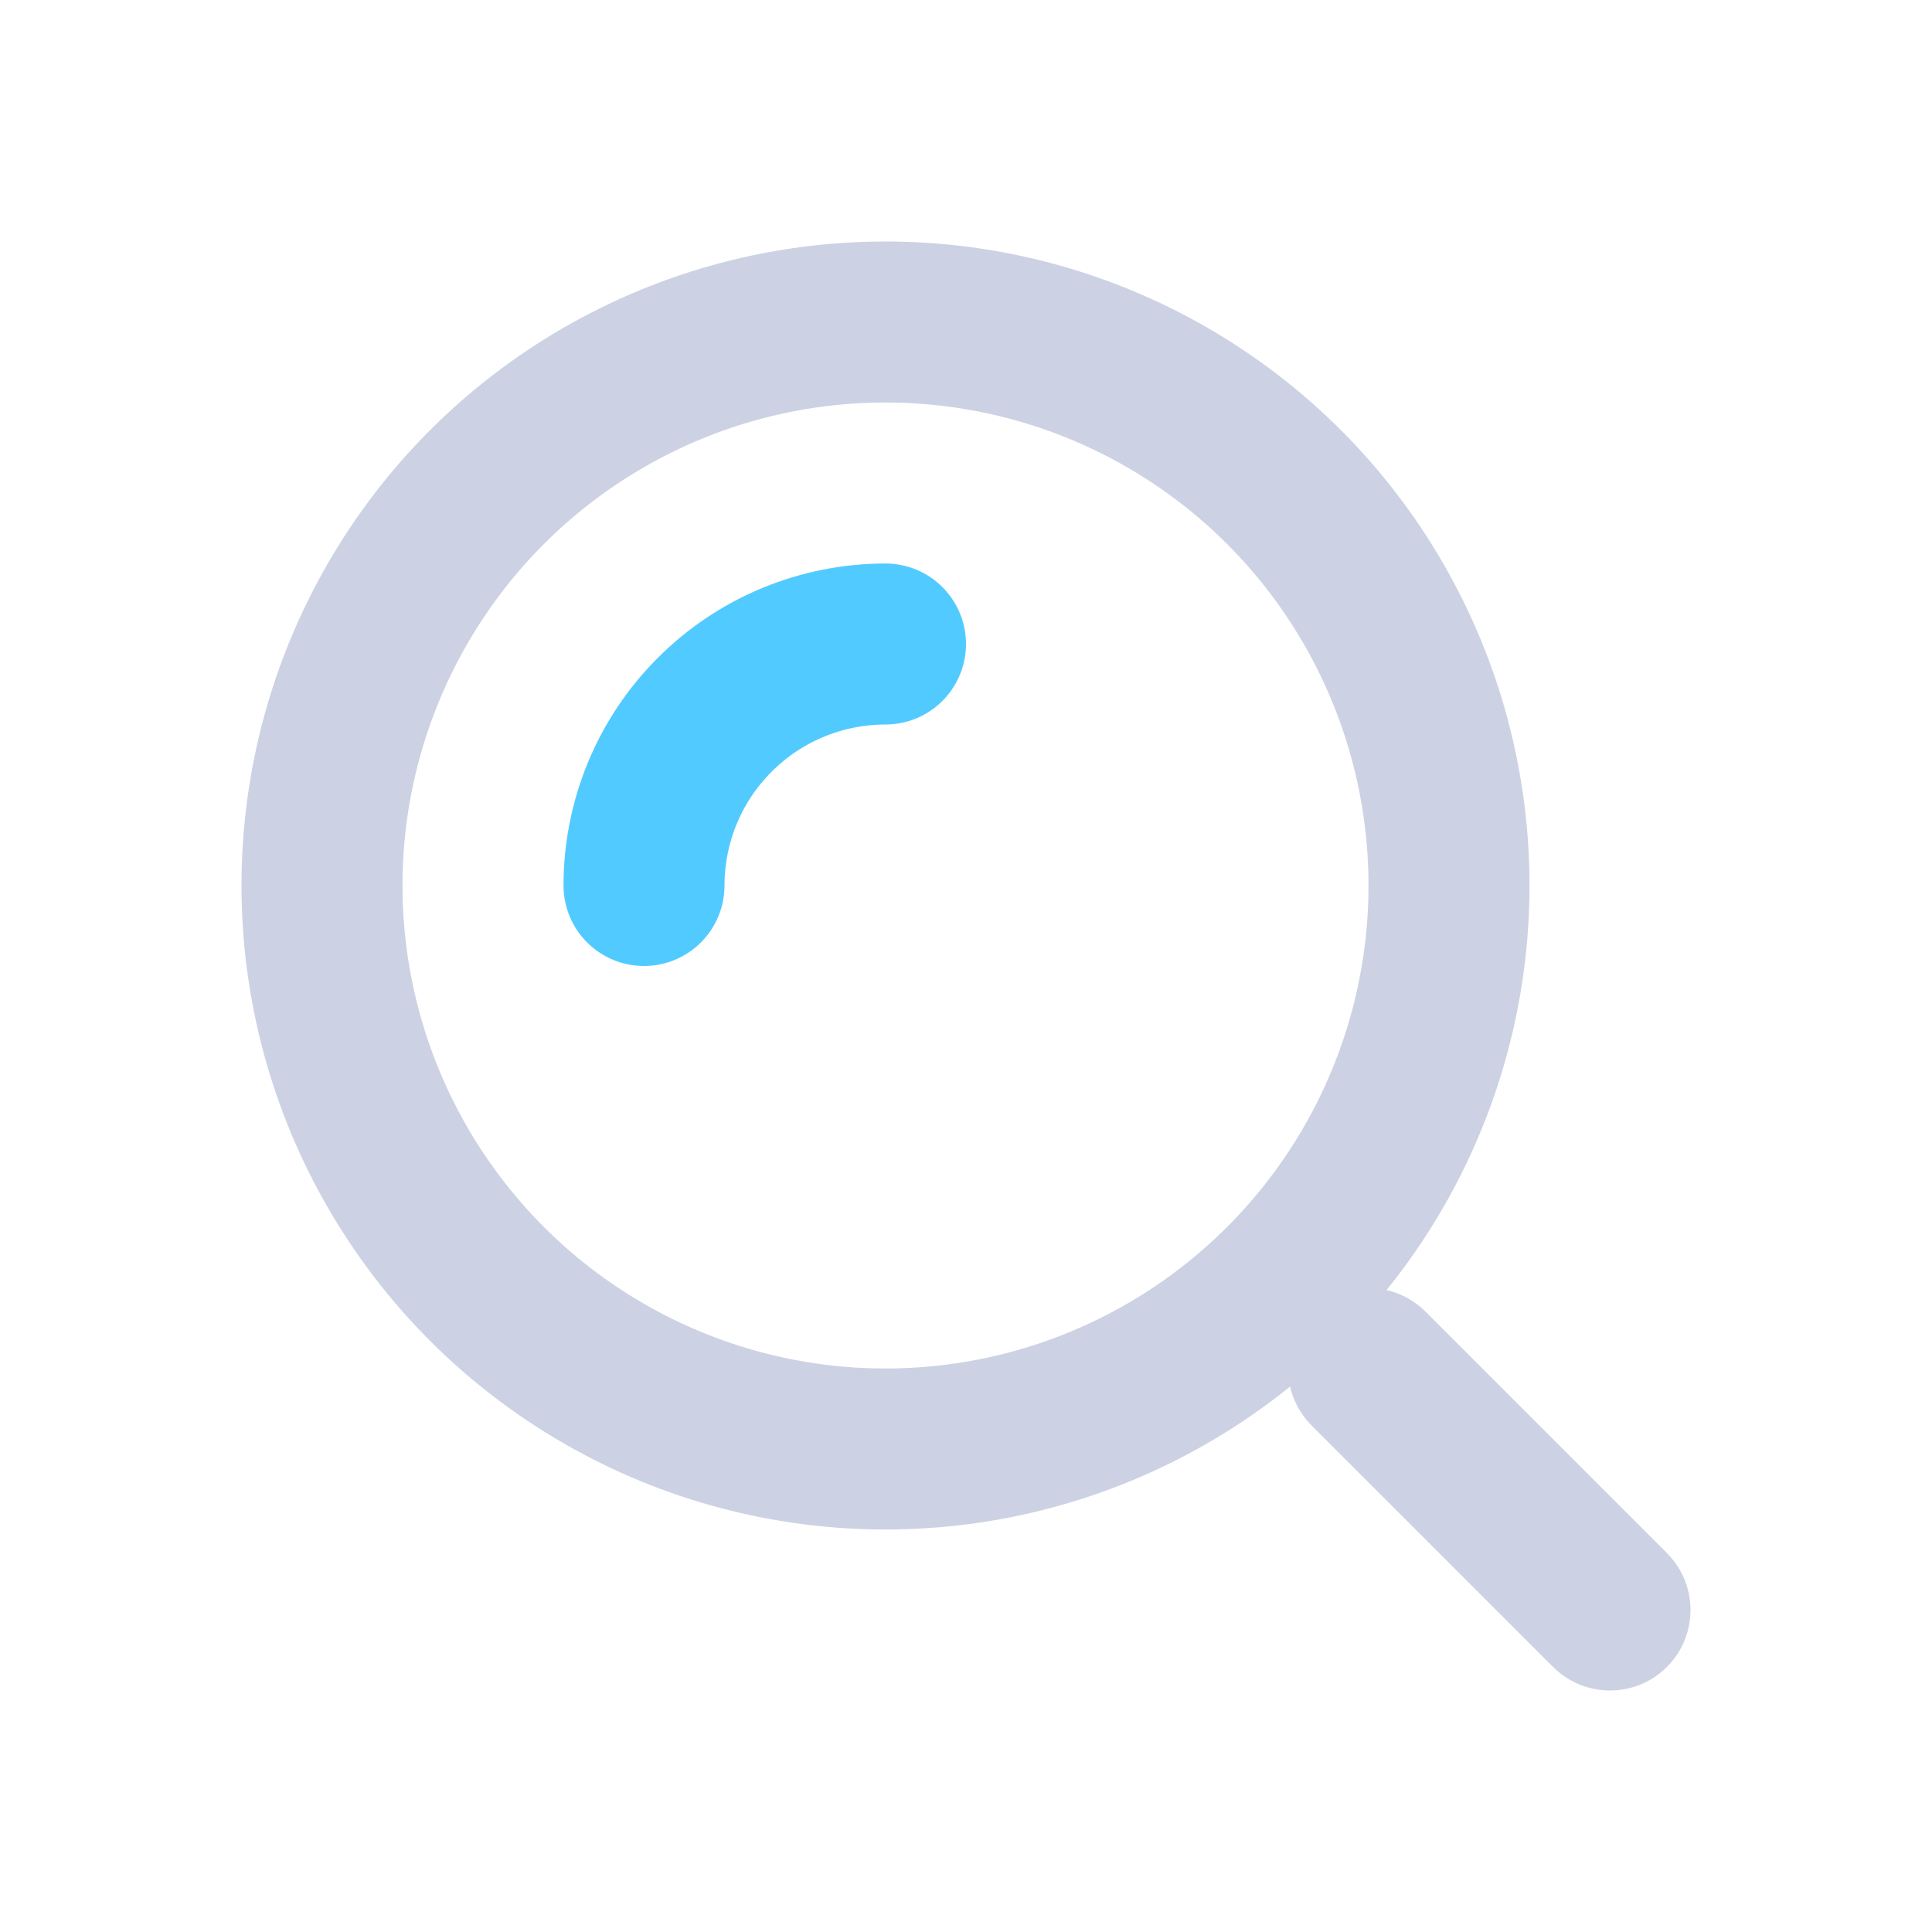 <svg width="24" height="24" viewBox="0 0 24 24" fill="none" xmlns="http://www.w3.org/2000/svg">
<g id="Search_alt">
<circle id="Ellipse 65" cx="11" cy="11" r="7" stroke="#CCD2E3" stroke-width="2"/>
<path id="Ellipse 66" d="M11 8C10.606 8 10.216 8.078 9.852 8.228C9.488 8.379 9.157 8.6 8.879 8.879C8.6 9.157 8.379 9.488 8.228 9.852C8.078 10.216 8 10.606 8 11" stroke="#51CBFF" stroke-width="2" stroke-linecap="round"/>
<path id="Vector 109" d="M20 20L17 17" stroke="#CCD2E3" stroke-width="2" stroke-linecap="round"/>
</g>
</svg>
